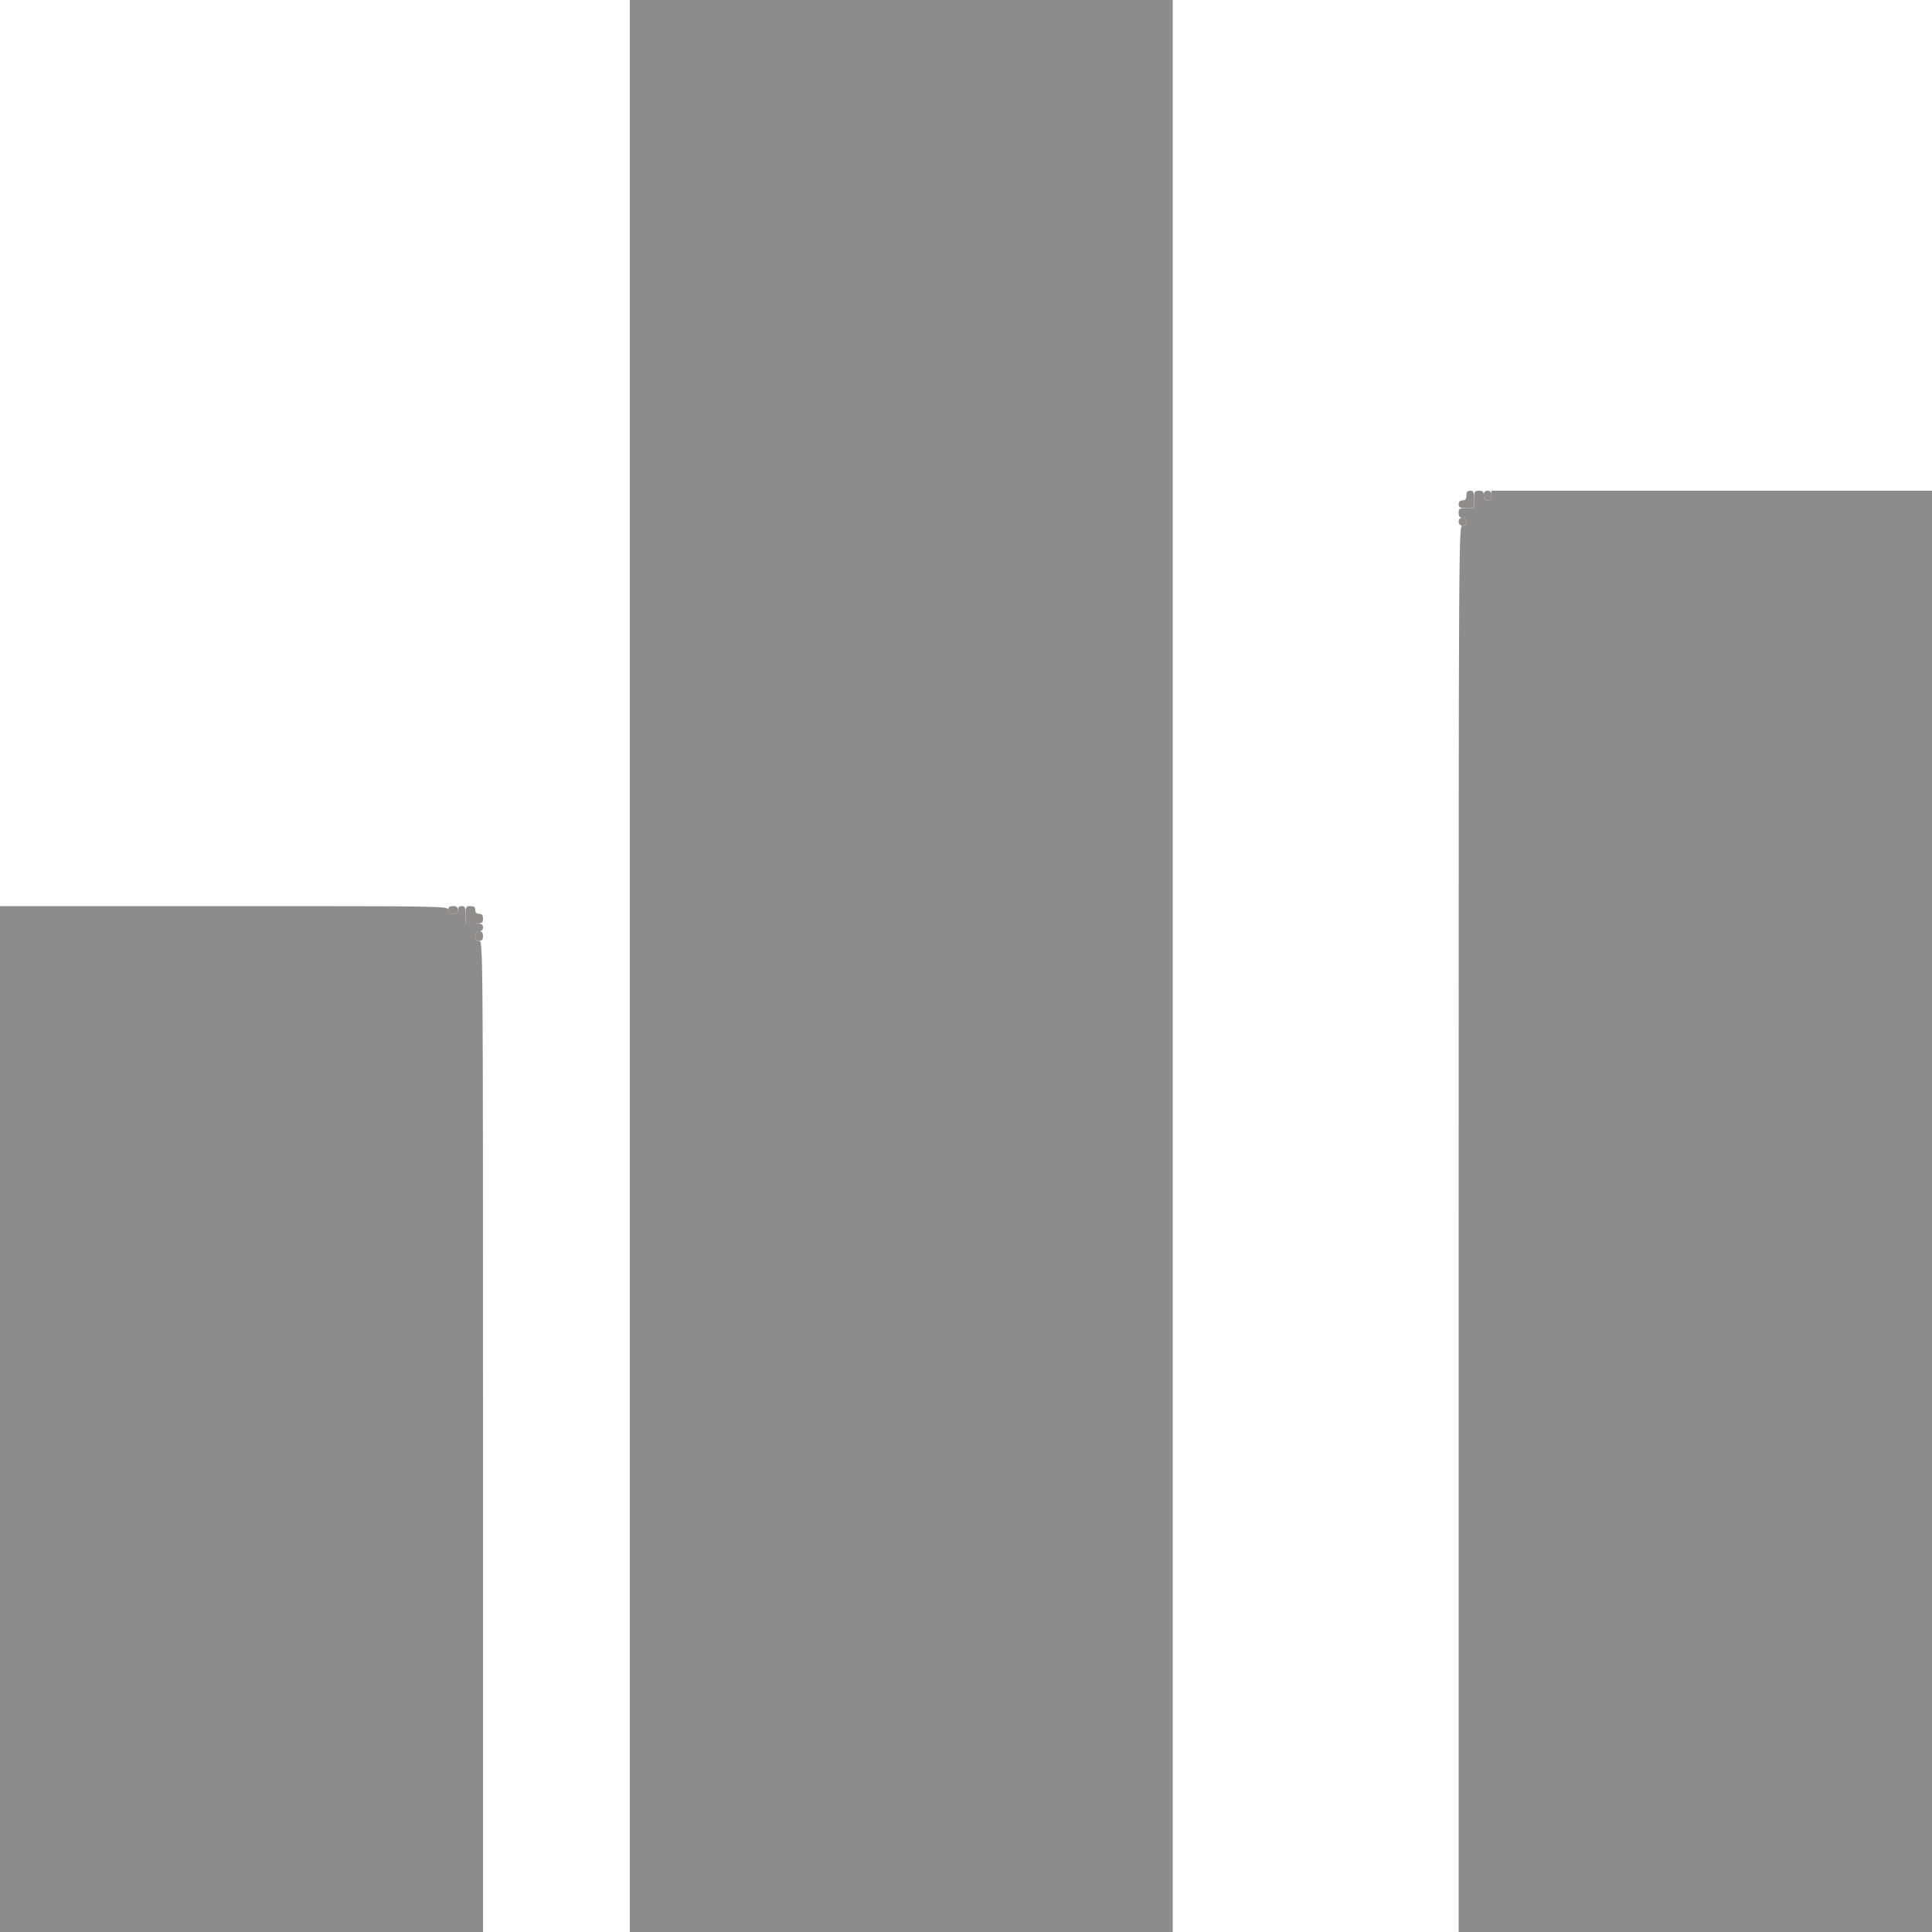 <svg id="svg" xmlns="http://www.w3.org/2000/svg" xmlns:xlink="http://www.w3.org/1999/xlink" width="400" height="400" viewBox="0, 0, 400,400"><g id="svgg"><path id="path0" d="M130.400 200.000 L 130.400 400.000 186.600 400.000 L 242.800 400.000 242.800 200.000 L 242.800 0.000 186.600 0.000 L 130.400 0.000 130.400 200.000 M305.200 103.400 L 305.200 105.200 303.600 105.200 C 302.160 105.200,302.000 105.300,302.000 106.200 C 302.000 106.933,302.213 107.200,302.800 107.200 C 303.333 107.200,303.600 107.467,303.600 108.000 C 303.600 108.533,303.333 108.800,302.800 108.800 C 302.001 108.800,302.000 109.067,302.000 254.400 L 302.000 400.000 351.000 400.000 L 400.000 400.000 400.000 250.800 L 400.000 101.600 354.400 101.600 L 308.800 101.600 308.800 102.600 C 308.800 103.333,308.587 103.600,308.000 103.600 C 307.413 103.600,307.200 103.333,307.200 102.600 C 307.200 101.800,307.000 101.600,306.200 101.600 C 305.281 101.600,305.200 101.747,305.200 103.400 M0.000 293.800 L 0.000 400.000 50.000 400.000 L 100.000 400.000 100.000 297.400 C 100.000 195.067,99.998 194.800,99.200 194.800 C 98.613 194.800,98.400 194.533,98.400 193.800 C 98.400 193.067,98.613 192.800,99.200 192.800 C 99.733 192.800,100.000 192.533,100.000 192.000 C 100.000 191.319,99.733 191.200,98.200 191.200 L 96.400 191.200 96.400 189.400 C 96.400 187.867,96.281 187.600,95.600 187.600 C 95.067 187.600,94.800 187.867,94.800 188.400 C 94.800 188.987,94.533 189.200,93.800 189.200 C 93.067 189.200,92.800 188.987,92.800 188.400 C 92.800 187.605,92.533 187.600,46.400 187.600 L 0.000 187.600 0.000 293.800 " stroke="none" fill="#8c8c8c" fill-rule="evenodd"></path><path id="path1" d="M303.600 102.600 C 303.600 103.333,303.387 103.600,302.800 103.600 C 302.267 103.600,302.000 103.867,302.000 104.400 C 302.000 105.067,302.267 105.200,303.600 105.200 L 305.200 105.200 305.200 103.400 C 305.200 101.867,305.081 101.600,304.400 101.600 C 303.813 101.600,303.600 101.867,303.600 102.600 M307.200 102.600 C 307.200 103.333,307.413 103.600,308.000 103.600 C 308.587 103.600,308.800 103.333,308.800 102.600 C 308.800 101.867,308.587 101.600,308.000 101.600 C 307.413 101.600,307.200 101.867,307.200 102.600 M302.000 108.000 C 302.000 108.533,302.267 108.800,302.800 108.800 C 303.333 108.800,303.600 108.533,303.600 108.000 C 303.600 107.467,303.333 107.200,302.800 107.200 C 302.267 107.200,302.000 107.467,302.000 108.000 M92.800 188.400 C 92.800 188.987,93.067 189.200,93.800 189.200 C 94.533 189.200,94.800 188.987,94.800 188.400 C 94.800 187.813,94.533 187.600,93.800 187.600 C 93.067 187.600,92.800 187.813,92.800 188.400 M96.400 189.400 L 96.400 191.200 98.200 191.200 C 99.853 191.200,100.000 191.119,100.000 190.200 C 100.000 189.467,99.787 189.200,99.200 189.200 C 98.667 189.200,98.400 188.933,98.400 188.400 C 98.400 187.813,98.133 187.600,97.400 187.600 C 96.481 187.600,96.400 187.747,96.400 189.400 M98.400 193.800 C 98.400 194.533,98.613 194.800,99.200 194.800 C 99.787 194.800,100.000 194.533,100.000 193.800 C 100.000 193.067,99.787 192.800,99.200 192.800 C 98.613 192.800,98.400 193.067,98.400 193.800 " stroke="none" fill="#908c8c" fill-rule="evenodd"></path></g></svg>